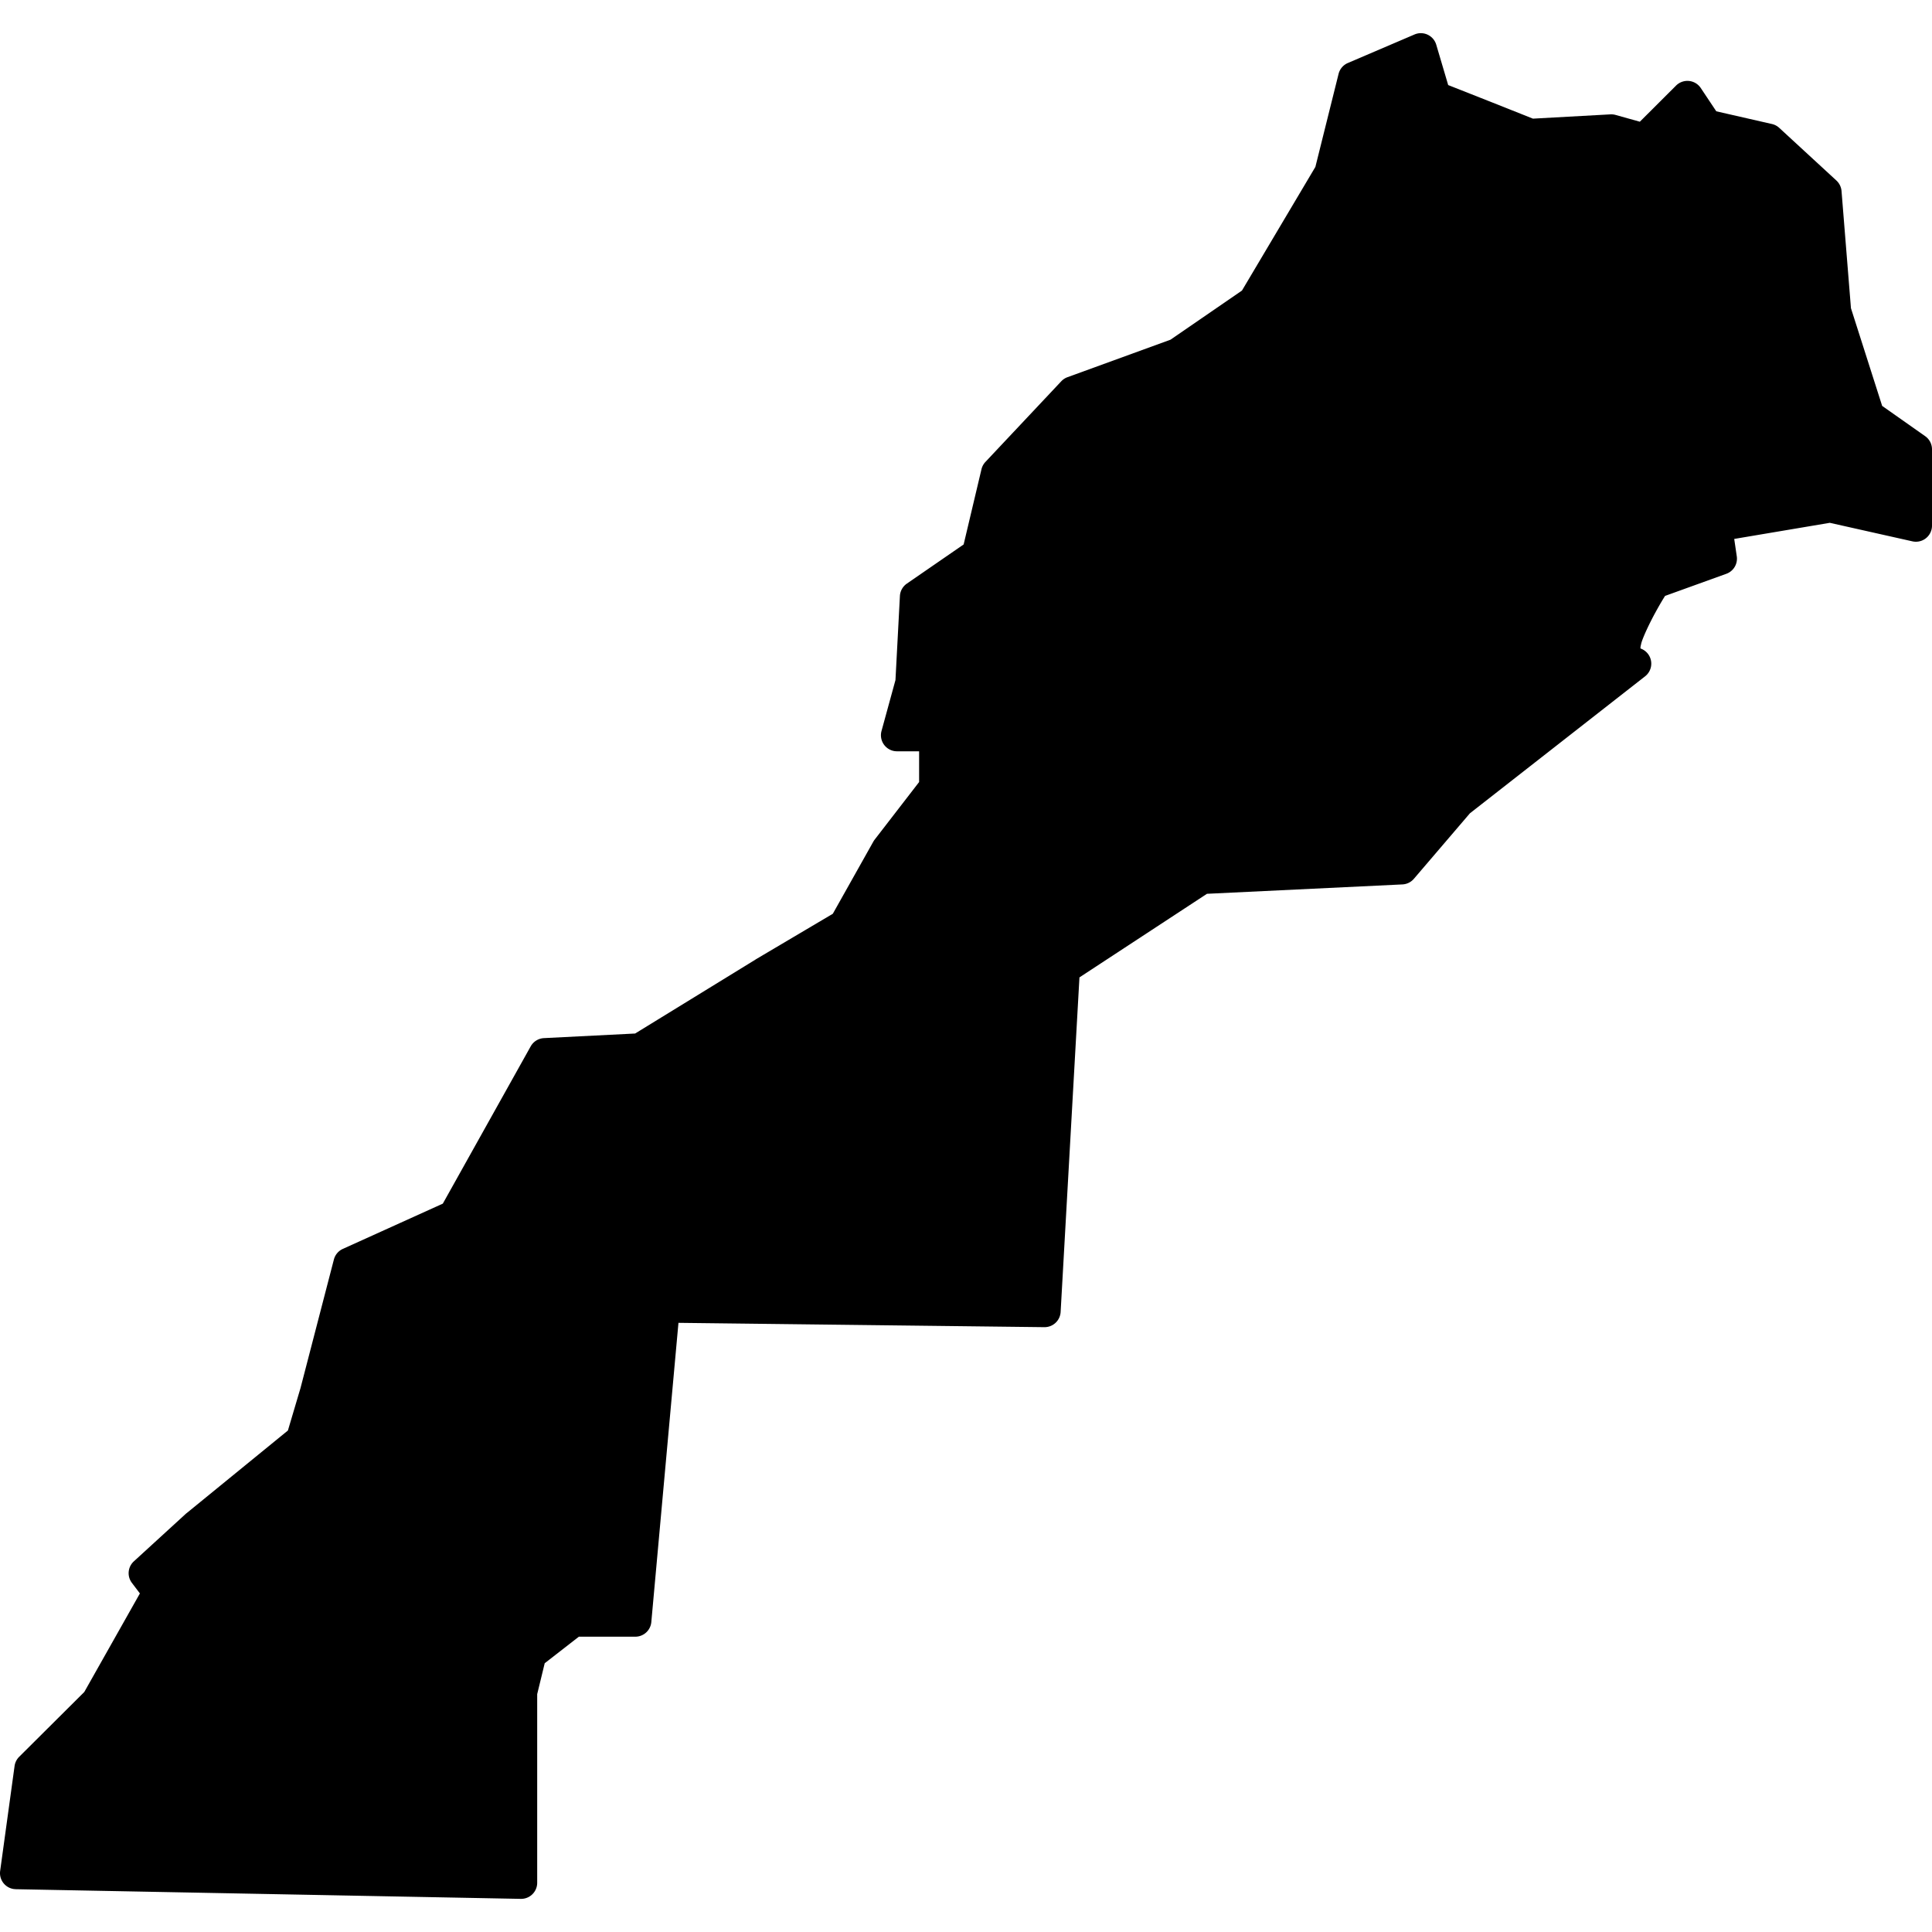 <svg xmlns="http://www.w3.org/2000/svg" viewBox="0 0 1000 1000"><title>morocco</title><path d="M735.33,17.16a8.55,8.55,0,0,0-3.15.67L697.65,32.61a8.3,8.3,0,0,0-4.81,5.65l-12,48.13-38,64-37,25.44-53.3,19.4a8.3,8.3,0,0,0-3.21,2.1L510,239.15a8.43,8.43,0,0,0-2,3.77l-9.22,38.89-29.4,20.27a8.34,8.34,0,0,0-3.59,6.42L463.49,352l-7.22,26.35a8.32,8.32,0,0,0,5.82,10.23,8.65,8.65,0,0,0,2.21.29h11.43v15.91l-23,29.8a7.8,7.8,0,0,0-.67,1l-21,37.39-39.91,23.61-.13.11-62.28,38.26-47.18,2.38a8.35,8.35,0,0,0-6.86,4.24L229.2,623l-51.78,23.44A8.34,8.34,0,0,0,172.8,652l-17.25,66.43-6.53,22L96.72,783.1l-.37.28L69.29,808.14a8.31,8.31,0,0,0-1,11.18l4.12,5.44-28.78,51L9.91,909.33a8.38,8.38,0,0,0-2.37,4.78L.08,968.38a8.32,8.32,0,0,0,7.11,9.39c.32,0,.64.07,1,.08l261.38,5a8.33,8.33,0,0,0,8.48-8.16V876.89l3.89-16,17.68-13.74h29.21a8.32,8.32,0,0,0,8.29-7.57L351.17,684.7l189.43,2.24a8.34,8.34,0,0,0,8.38-7.86l9.74-173.18,66-43.27,101.19-4.86a8.33,8.33,0,0,0,5.92-2.91l29-33.9,90.67-70.9a8.32,8.32,0,0,0-2.19-14.34c0-.11-.57.4.15-2.41v-.11c.77-3.1,4.29-10.6,7.55-16.51,2.53-4.6,3.89-6.75,4.82-8.25L893.53,297a8.32,8.32,0,0,0,5.43-9l-1.33-9.05,49.48-8.34,42.76,9.59a8.32,8.32,0,0,0,9.93-6.31,8.16,8.16,0,0,0,.2-1.78V232.55a8.3,8.3,0,0,0-3.54-6.79L974.2,210.09l-16.15-50.57-4.88-60.65a8.34,8.34,0,0,0-2.67-5.45L920.94,66.19a8.28,8.28,0,0,0-3.77-2l-28.82-6.58-8-12a8.32,8.32,0,0,0-11.53-2.37,8.11,8.11,0,0,0-1.29,1.05L848.78,63l-12.6-3.52a8.32,8.32,0,0,0-2.72-.28l-40,2.21-22.88-9.09h0l-21-8.29-6.17-20.86a8.33,8.33,0,0,0-8.11-6Z"/></svg>
